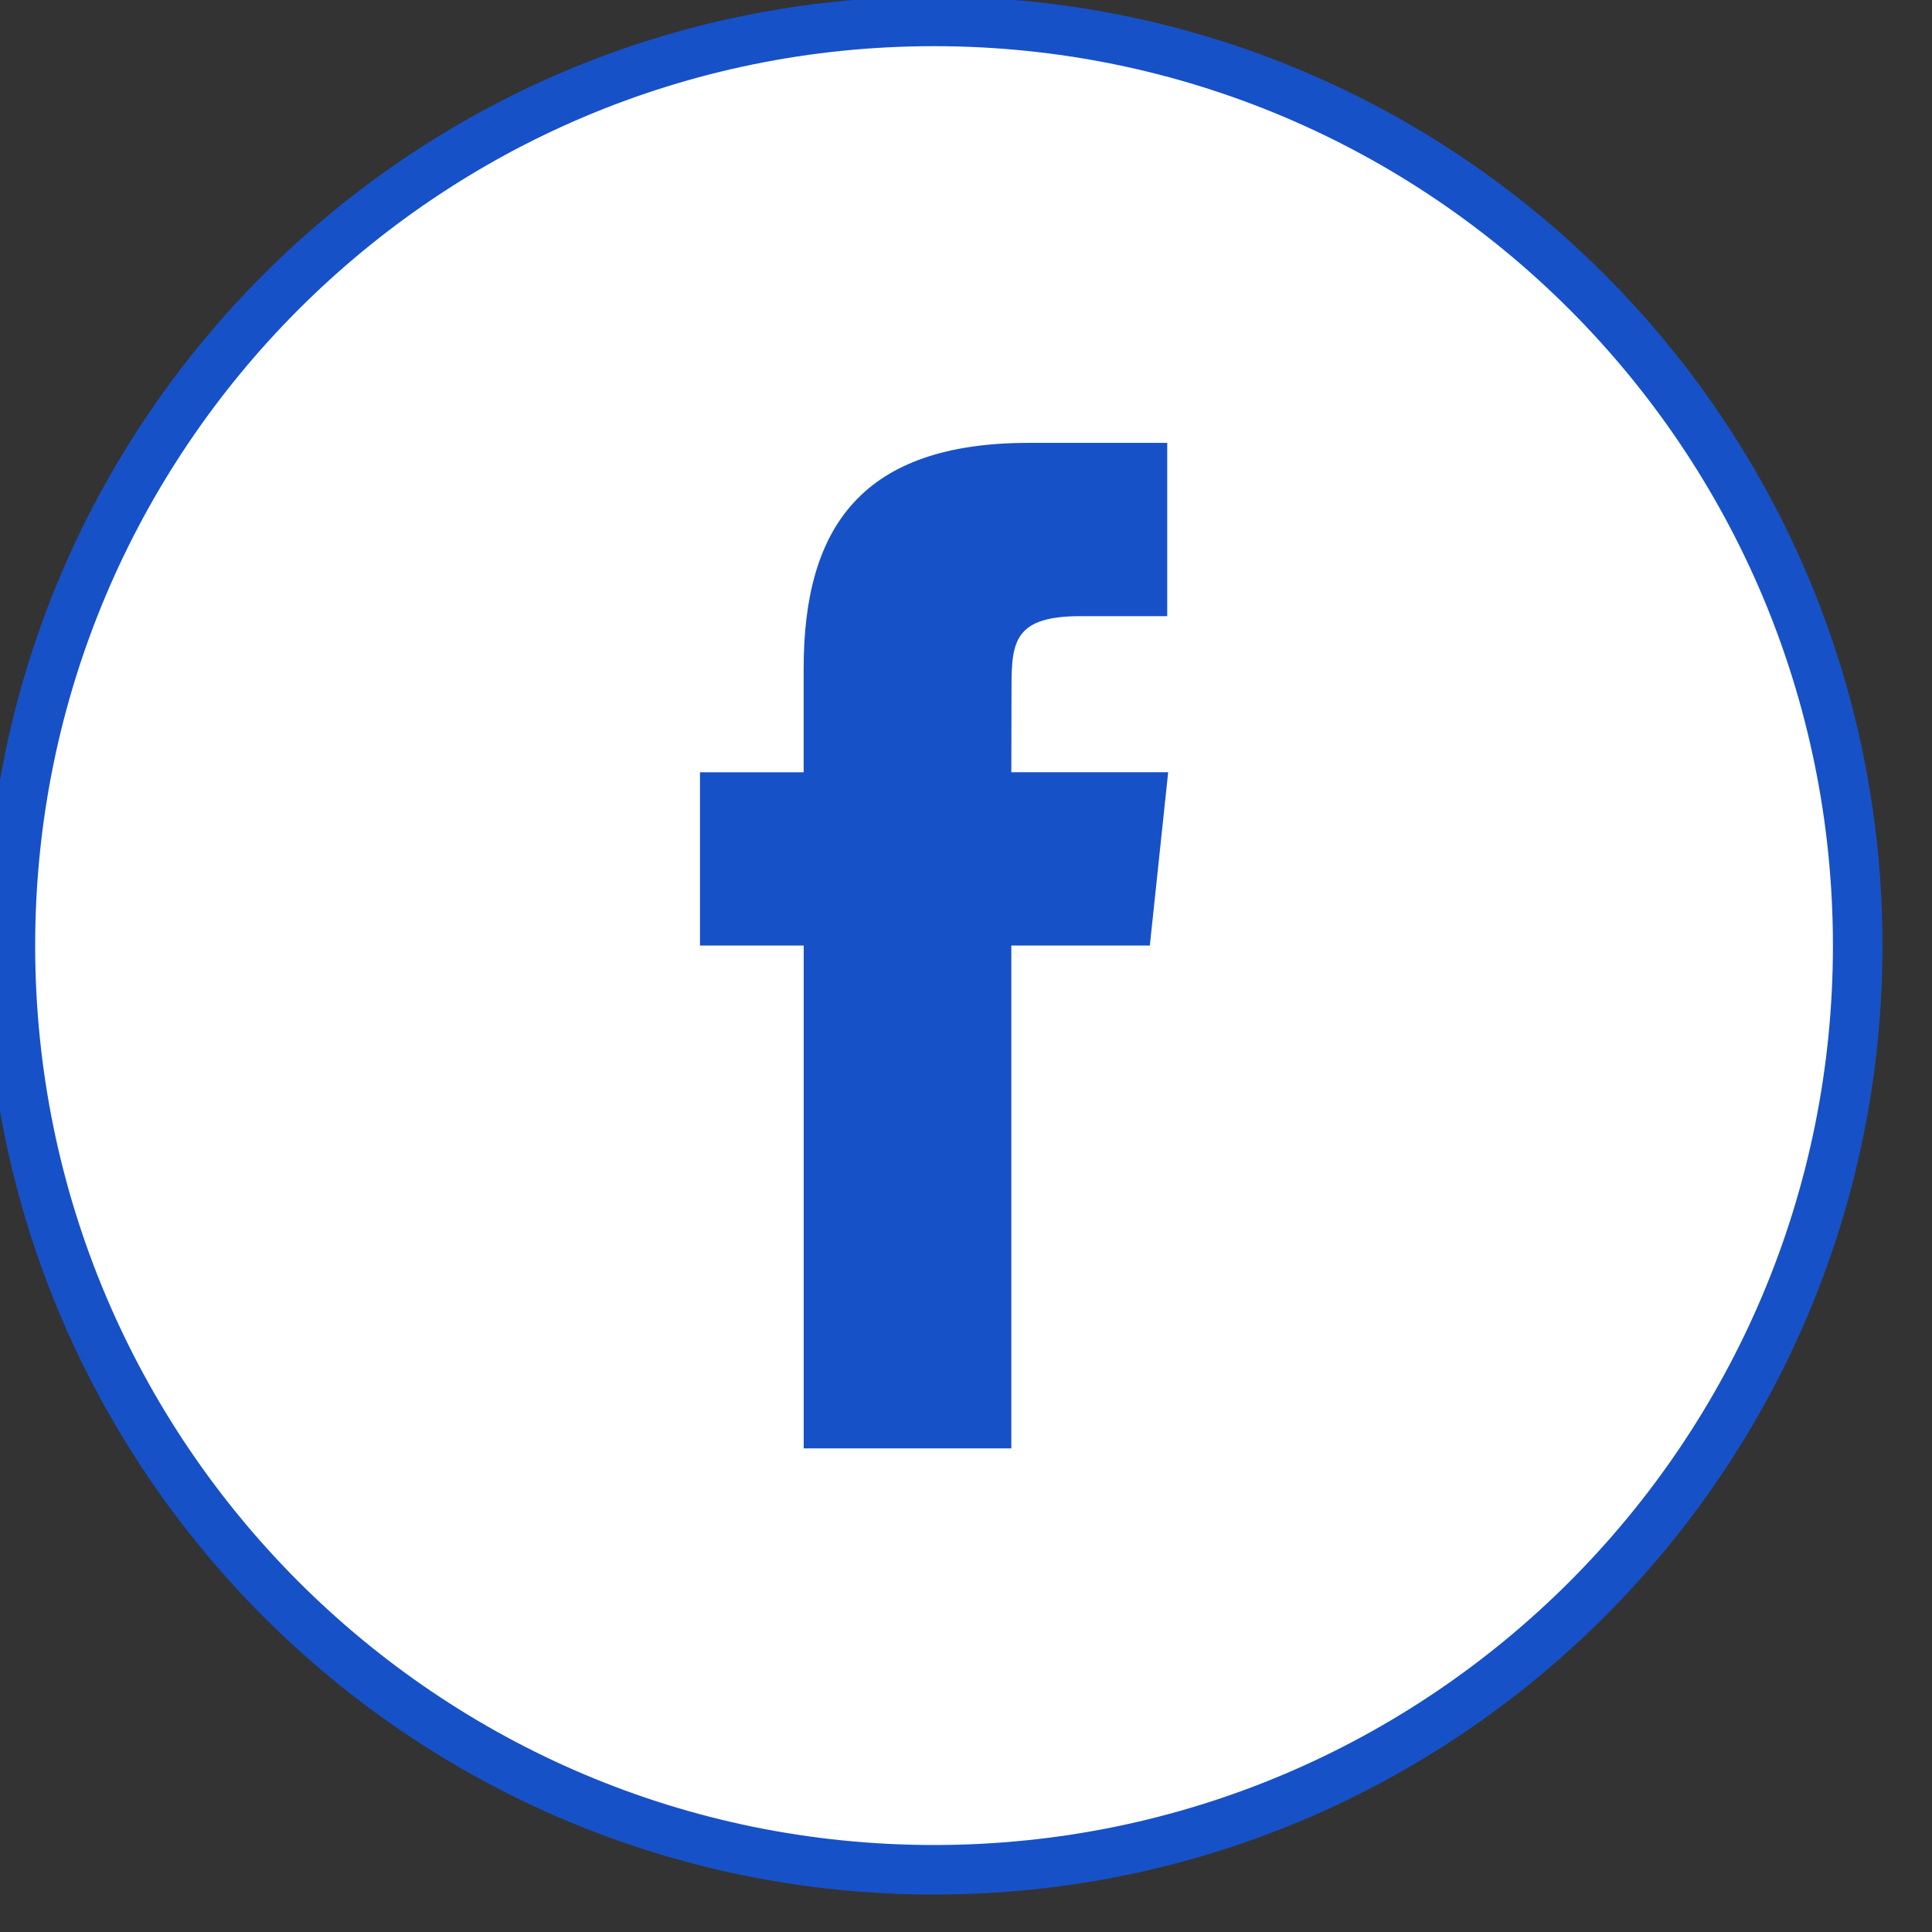 <svg xmlns="http://www.w3.org/2000/svg" width="39" height="39" viewBox="0 0 39 39">
    <rect x="0" y="0" width="39" height="39" fill="#333333" stroke="none"/>
    <g fill="none" fill-rule="evenodd">
        <path fill="#FFF" stroke="#1751C8" d="M.21 19.088C.21 8.785 8.556.432 18.854.432s18.646 8.353 18.646 18.656c0 10.303-8.348 18.656-18.646 18.656S.21 29.39.21 19.088z"/>
        <path fill="#1751C8" d="M20.415 29.237v-10.15h2.796l.37-3.498h-3.166l.004-1.75c0-.913.087-1.401 1.394-1.401h1.749V8.94h-2.797c-3.36 0-4.542 1.696-4.542 4.55v2.1H14.13v3.497h2.094v10.15h4.192z"/>
    </g>
</svg>
